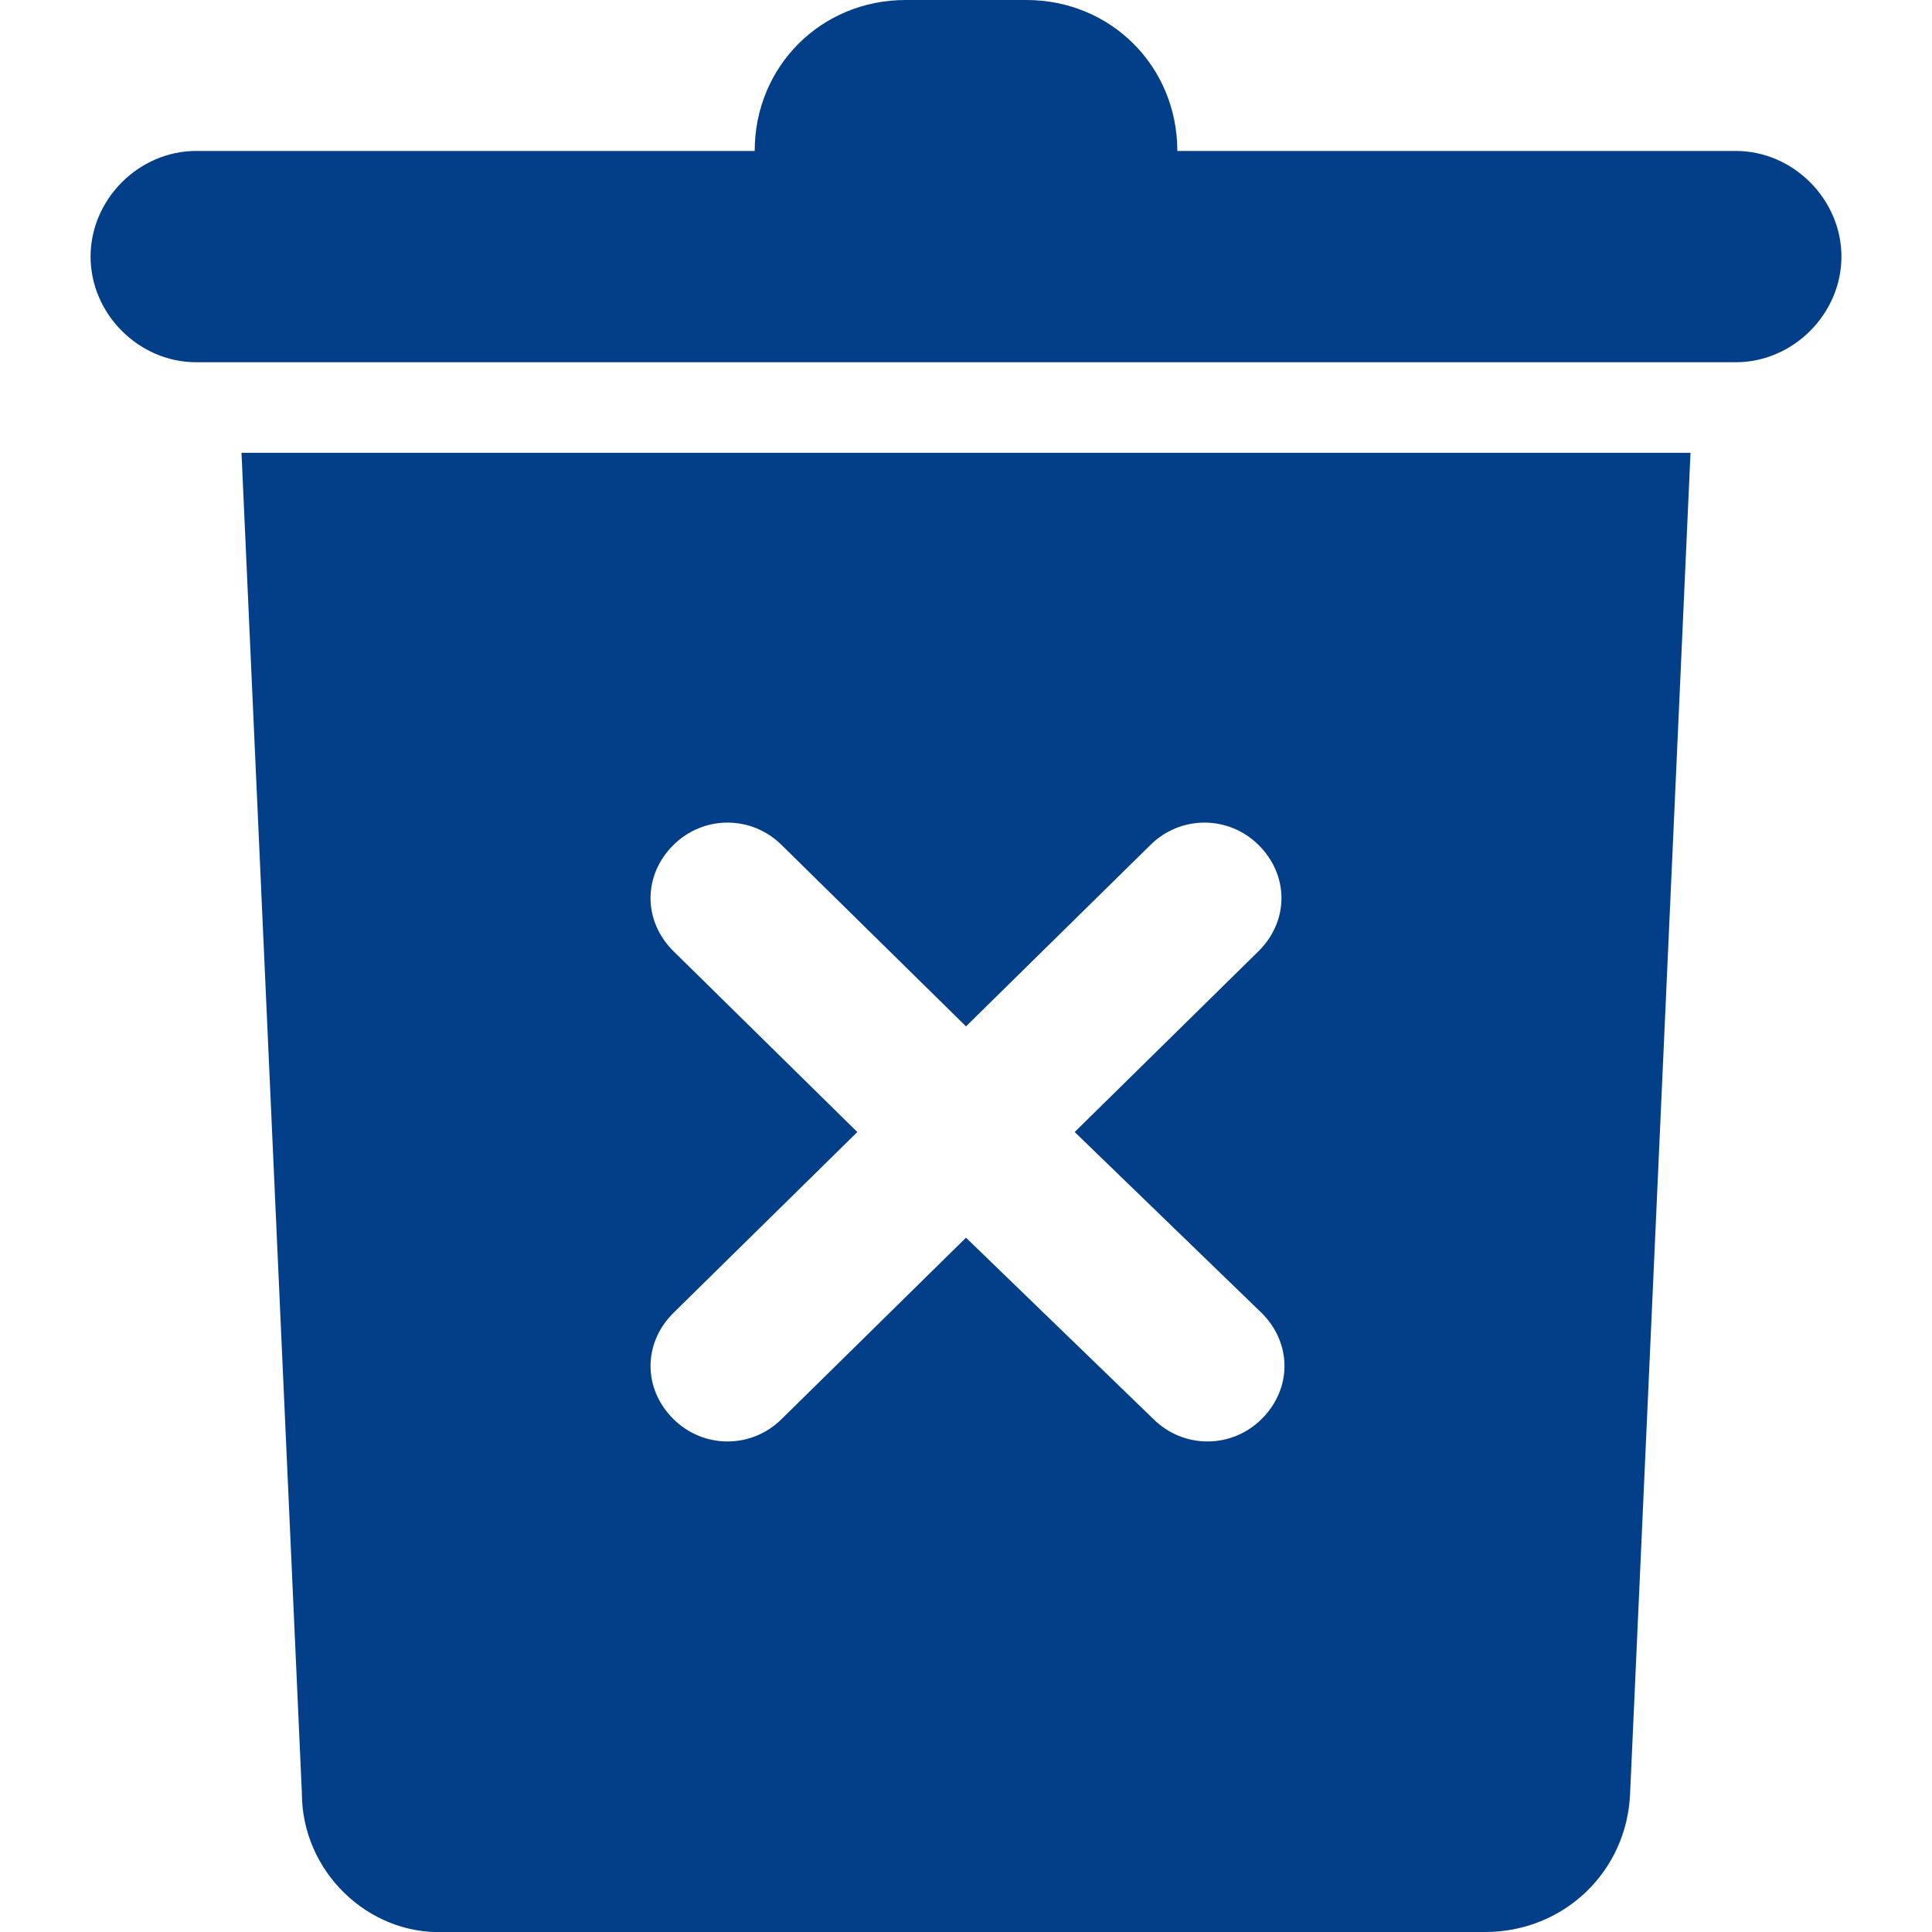 <?xml version="1.0" encoding="utf-8"?>
<!-- Generator: Adobe Illustrator 21.0.2, SVG Export Plug-In . SVG Version: 6.00 Build 0)  -->
<svg version="1.1" id="Lag_1" xmlns="http://www.w3.org/2000/svg" xmlns:xlink="http://www.w3.org/1999/xlink" x="0px" y="0px"
	 viewBox="0 0 64 64" style="enable-background:new 0 0 64 64;" xml:space="preserve">
<style type="text/css">
	.st0{fill:#033F88;}
</style>
<title>Bin_X</title>
<path class="st0" d="M57.5,5H39c0-2.8-2.2-5-5-5h-4c-2.8,0-5,2.2-5,5H6.5C4.6,5,3,6.6,3,8.5S4.6,12,6.5,12h51c1.9,0,3.5-1.6,3.5-3.5
	S59.4,5,57.5,5z"/>
<path class="st0" d="M8,15l2,44.4c0,2.6,2.2,4.7,4.7,4.6c0,0,0,0,0,0h34.5c2.6,0,4.7-2,4.8-4.6c0,0,0,0,0,0L56,15H8z M41.8,43.5
	c1,1,1,2.5,0,3.5c0,0,0,0,0,0c-1,1-2.6,1-3.6,0L32,41l-6.1,6c-1,1-2.6,1-3.6,0c-1-1-1-2.5,0-3.5c0,0,0,0,0,0l6.1-6l-6.1-6
	c-1-1-1-2.5,0-3.5c0,0,0,0,0,0c1-1,2.6-1,3.6,0L32,34l6.1-6c1-1,2.6-1,3.6,0c1,1,1,2.5,0,3.5c0,0,0,0,0,0l-6.1,6L41.8,43.5z"/>
</svg>
